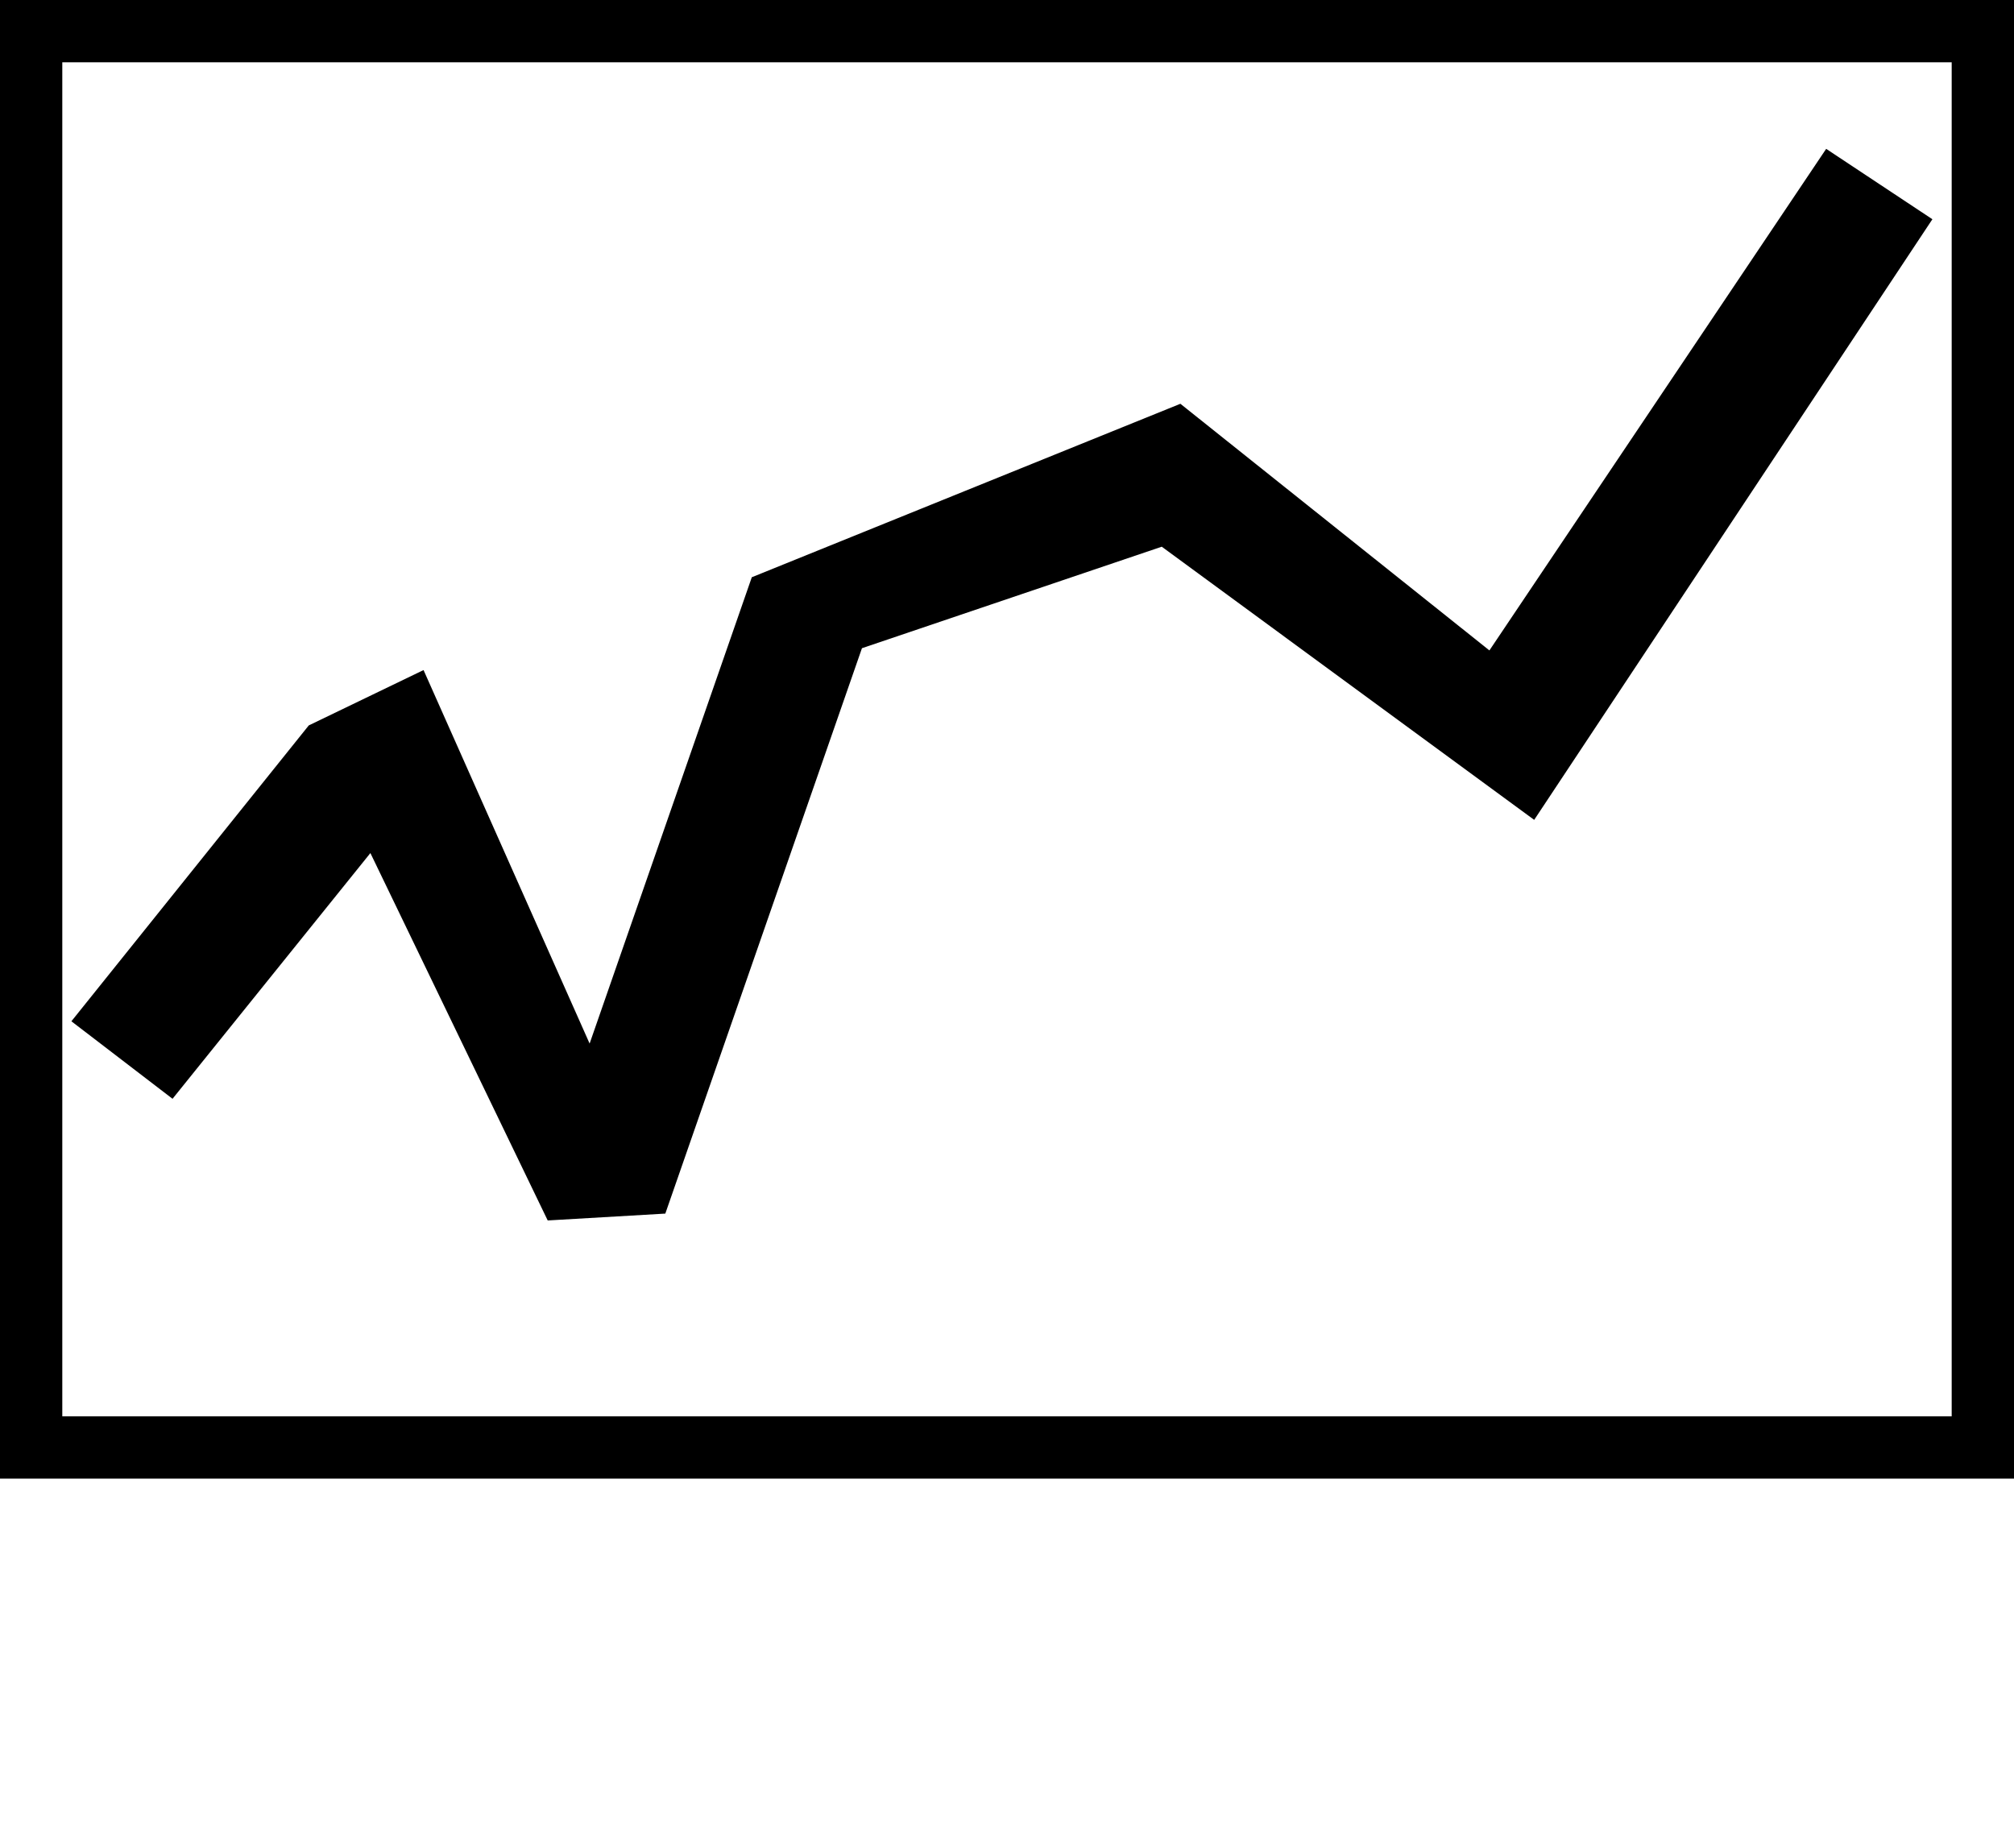 <svg version="1.1" xmlns="http://www.w3.org/2000/svg" xmlns:xlink="http://www.w3.org/1999/xlink" x="0px" y="0px" viewBox="0 0 100 91.774" enable-background="new 0 0 100 73.419" xml:space="preserve"><path fill="#000" d="M0,0v73.419h100V0H0z M96.906,70.327H3.093V3.093h93.813V70.327z"/><polygon fill="#000" points="18.391,42.358 27.195,60.6 33.023,60.26 33.033,60.264 42.798,32.186 57.684,27.146 57.684,27.146 
	76.176,40.71 95.948,10.886 90.674,7.391 73.953,32.296 58.609,20.049 37.335,28.66 37.335,28.66 37.33,28.659 29.276,51.817 
	21.03,33.271 15.331,36.02 3.545,50.71 8.567,54.559 "/></svg>